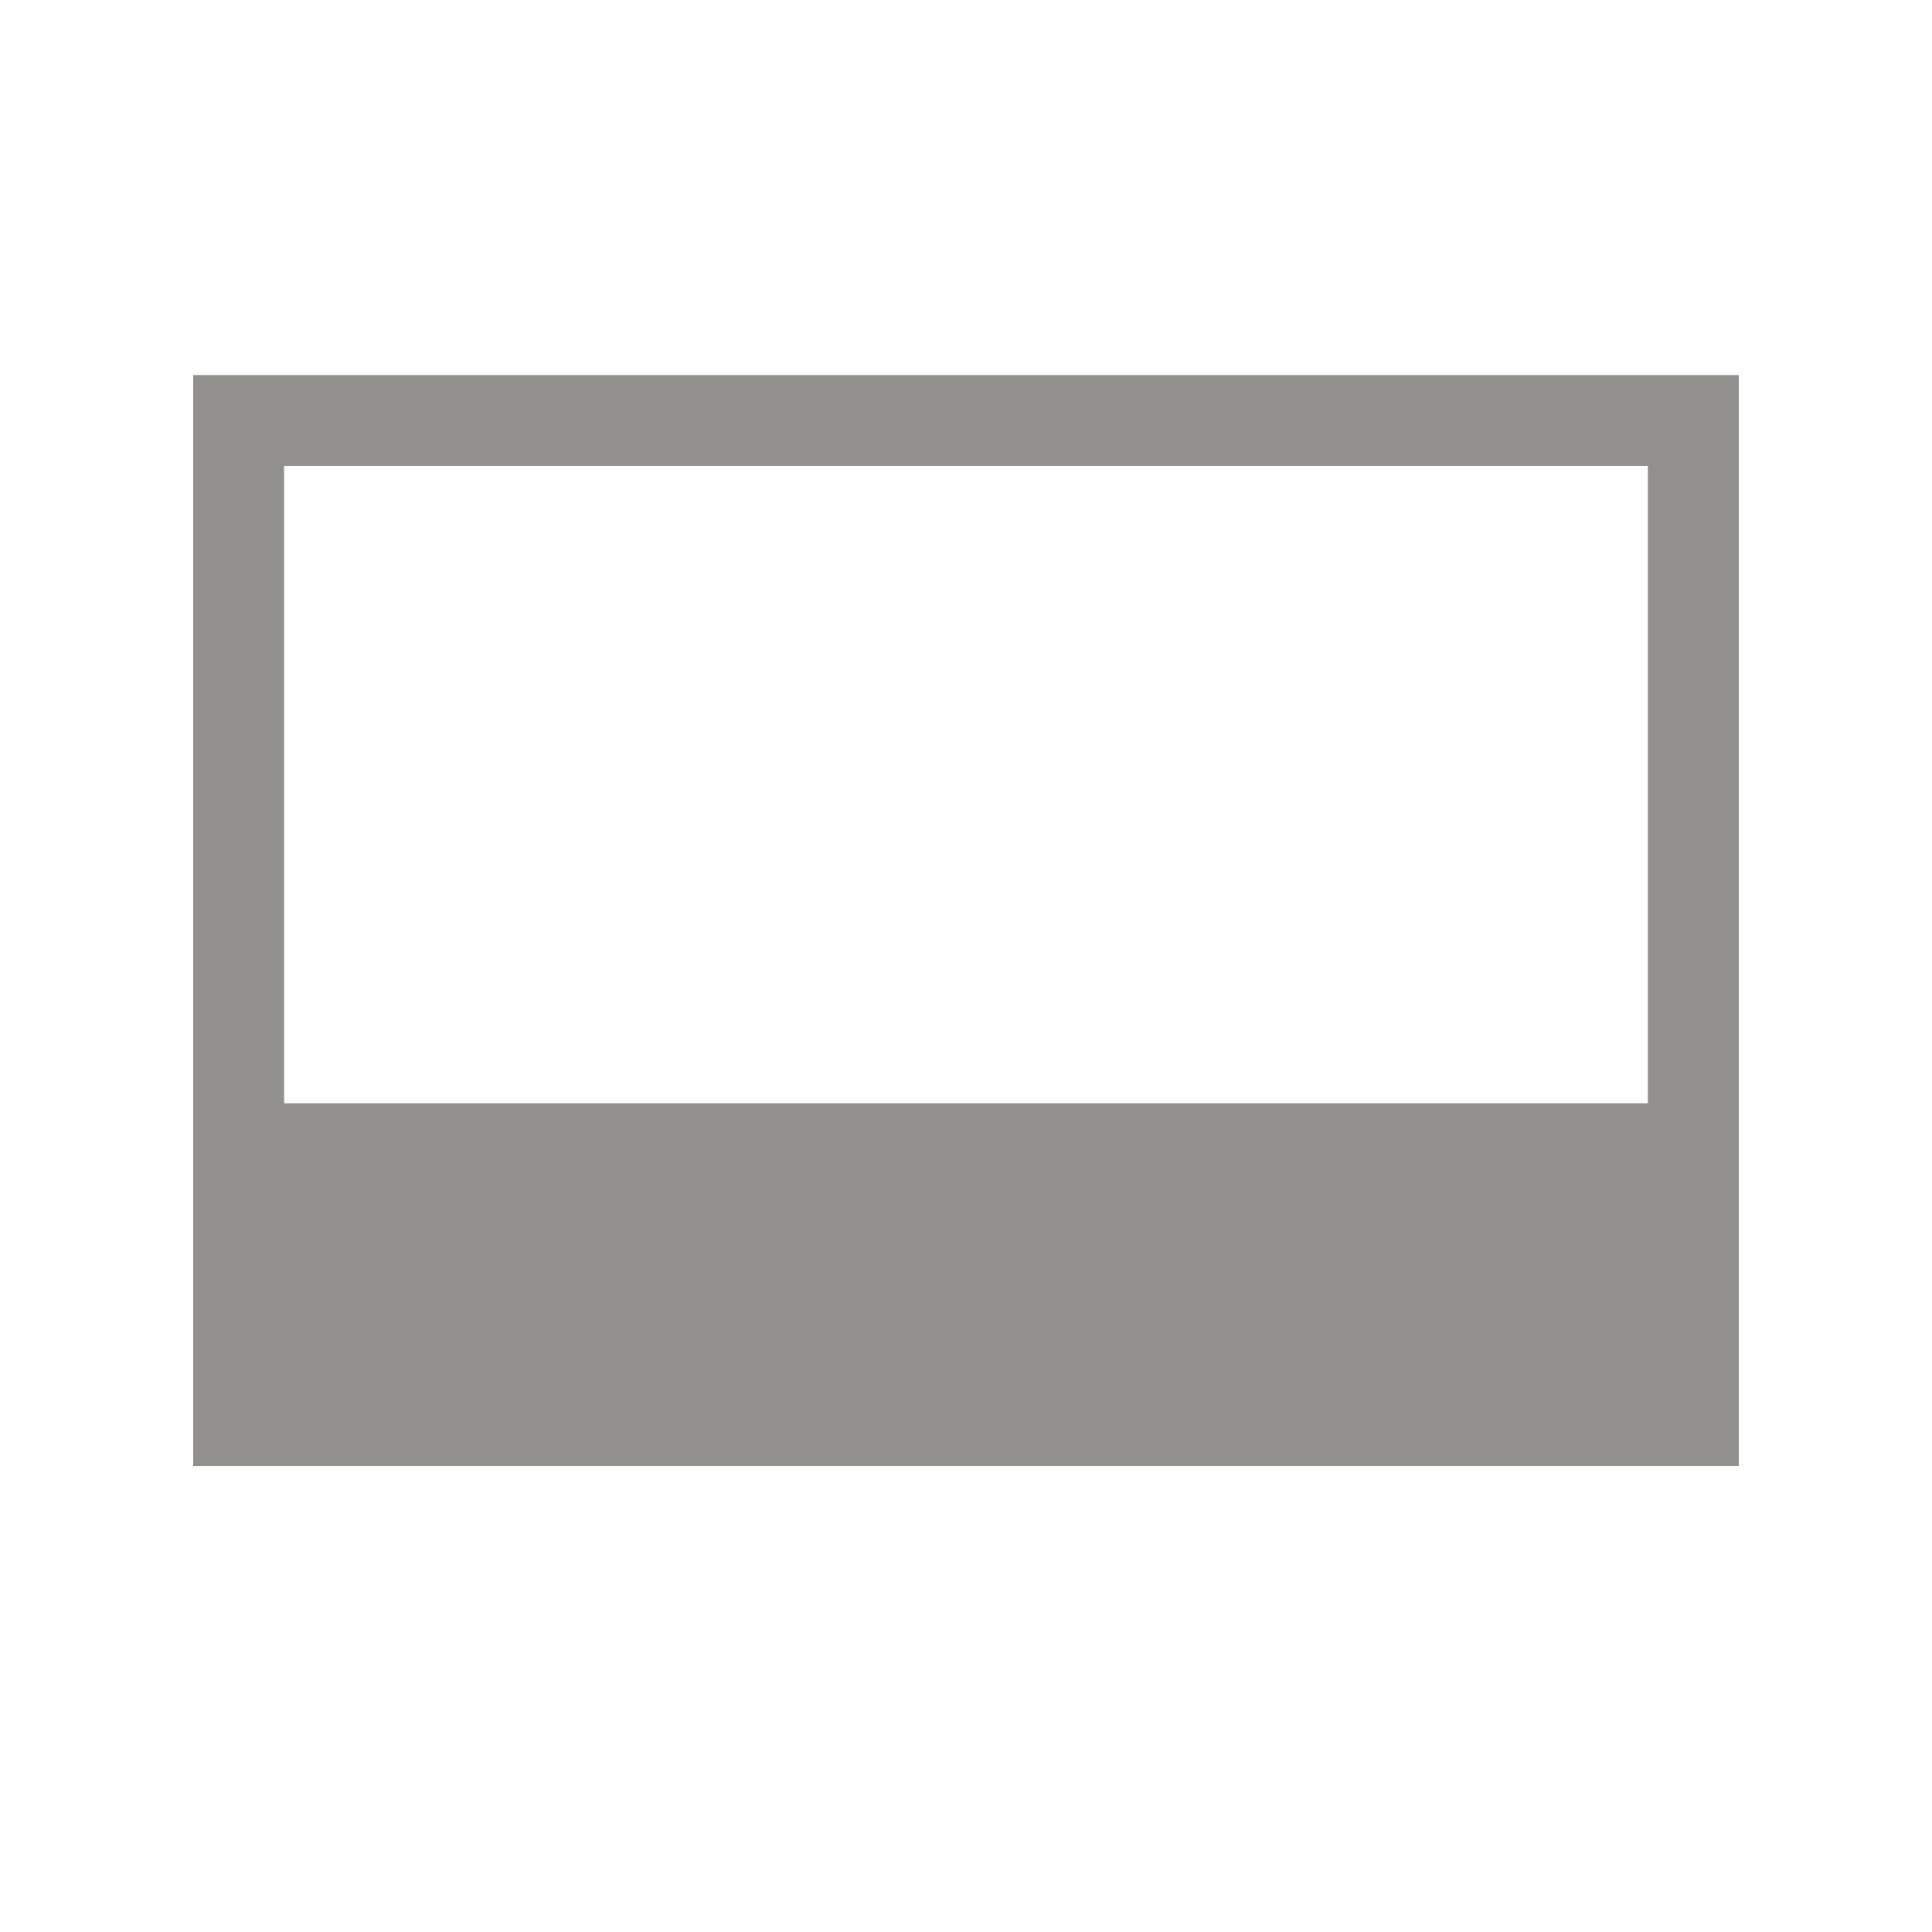 <!-- Generated by IcoMoon.io -->
<svg version="1.1" xmlns="http://www.w3.org/2000/svg" width="40" height="40" viewBox="0 0 40 40">
<title>th-layout-media-overlay-alt</title>
<path fill="#91908d" d="M4 7.765v22.588h32v-22.588h-32zM5.882 22.842v-13.195h28.235v13.195h-28.235z"></path>
</svg>
